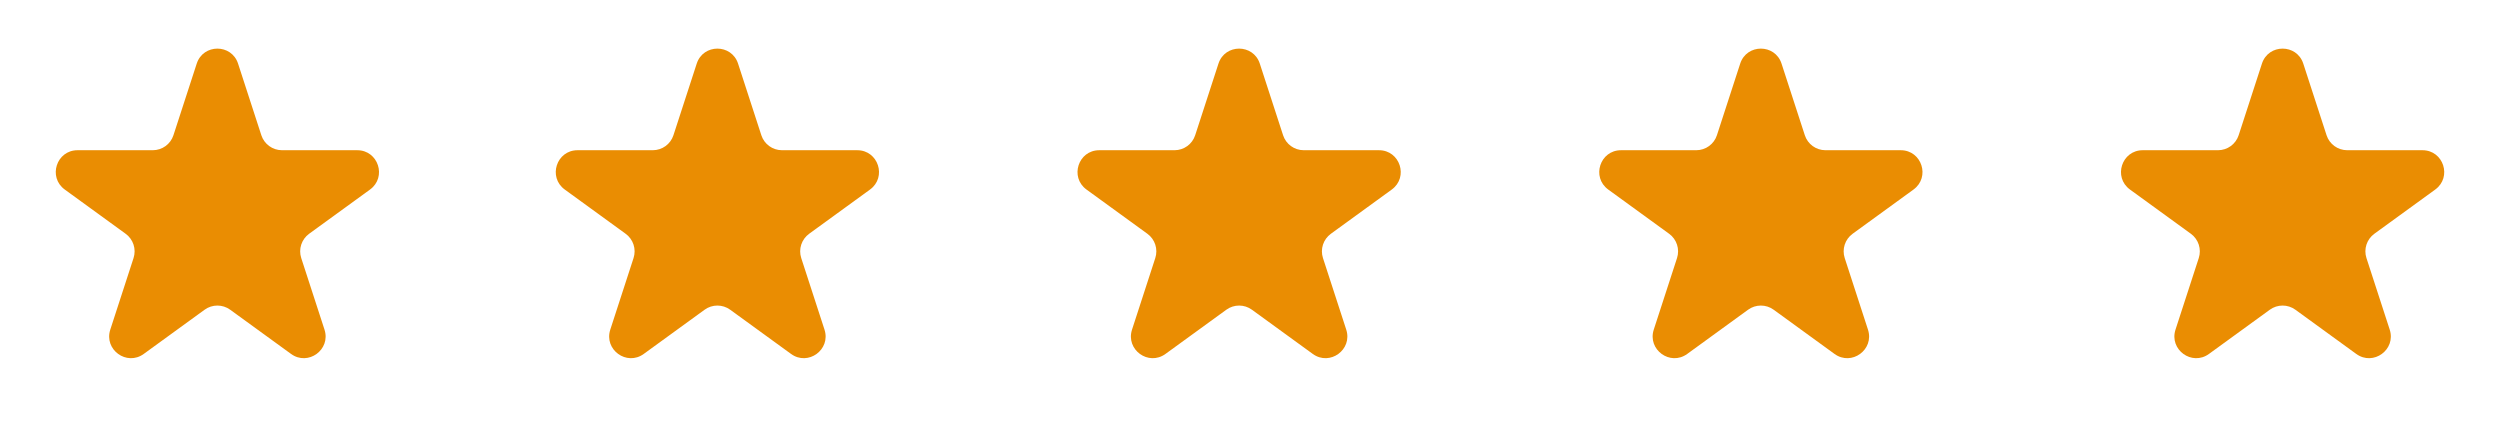 <svg width="115" height="20" viewBox="0 0 115 20" fill="none" xmlns="http://www.w3.org/2000/svg">
<path d="M104.049 2.927C104.348 2.006 105.652 2.006 105.951 2.927L107.021 6.219C107.155 6.631 107.538 6.91 107.972 6.91H111.433C112.402 6.91 112.804 8.149 112.021 8.719L109.22 10.753C108.87 11.008 108.723 11.459 108.857 11.871L109.927 15.163C110.226 16.084 109.172 16.851 108.388 16.281L105.588 14.247C105.237 13.992 104.763 13.992 104.412 14.247L101.612 16.281C100.828 16.851 99.774 16.084 100.073 15.163L101.143 11.871C101.277 11.459 101.13 11.008 100.78 10.753L97.979 8.719C97.196 8.149 97.598 6.91 98.567 6.91H102.028C102.462 6.91 102.845 6.631 102.979 6.219L104.049 2.927Z" fill="#EA8D02"/>
<path d="M80.049 2.927C80.348 2.006 81.652 2.006 81.951 2.927L83.021 6.219C83.154 6.631 83.538 6.91 83.972 6.91H87.433C88.402 6.91 88.804 8.149 88.021 8.719L85.221 10.753C84.87 11.008 84.723 11.459 84.857 11.871L85.927 15.163C86.226 16.084 85.172 16.851 84.388 16.281L81.588 14.247C81.237 13.992 80.763 13.992 80.412 14.247L77.612 16.281C76.828 16.851 75.774 16.084 76.073 15.163L77.143 11.871C77.277 11.459 77.13 11.008 76.779 10.753L73.979 8.719C73.196 8.149 73.598 6.91 74.567 6.91H78.028C78.462 6.91 78.846 6.631 78.979 6.219L80.049 2.927Z" fill="#EA8D02"/>
<path d="M56.049 2.927C56.348 2.006 57.652 2.006 57.951 2.927L59.021 6.219C59.154 6.631 59.538 6.91 59.972 6.91H63.433C64.402 6.91 64.804 8.149 64.021 8.719L61.221 10.753C60.87 11.008 60.723 11.459 60.857 11.871L61.927 15.163C62.226 16.084 61.172 16.851 60.388 16.281L57.588 14.247C57.237 13.992 56.763 13.992 56.412 14.247L53.612 16.281C52.828 16.851 51.774 16.084 52.073 15.163L53.143 11.871C53.277 11.459 53.13 11.008 52.779 10.753L49.979 8.719C49.196 8.149 49.598 6.91 50.567 6.91H54.028C54.462 6.91 54.846 6.631 54.979 6.219L56.049 2.927Z" fill="#EA8D02"/>
<path d="M32.049 2.927C32.348 2.006 33.652 2.006 33.951 2.927L35.021 6.219C35.154 6.631 35.538 6.91 35.972 6.91H39.433C40.402 6.91 40.804 8.149 40.021 8.719L37.221 10.753C36.87 11.008 36.723 11.459 36.857 11.871L37.927 15.163C38.226 16.084 37.172 16.851 36.388 16.281L33.588 14.247C33.237 13.992 32.763 13.992 32.412 14.247L29.612 16.281C28.828 16.851 27.774 16.084 28.073 15.163L29.143 11.871C29.277 11.459 29.13 11.008 28.779 10.753L25.979 8.719C25.196 8.149 25.598 6.91 26.567 6.91H30.028C30.462 6.91 30.846 6.631 30.979 6.219L32.049 2.927Z" fill="#EA8D02"/>
<path d="M9.049 2.927C9.348 2.006 10.652 2.006 10.951 2.927L12.021 6.219C12.155 6.631 12.539 6.91 12.972 6.91H16.433C17.402 6.91 17.804 8.149 17.021 8.719L14.22 10.753C13.87 11.008 13.723 11.459 13.857 11.871L14.927 15.163C15.226 16.084 14.172 16.851 13.388 16.281L10.588 14.247C10.237 13.992 9.763 13.992 9.412 14.247L6.612 16.281C5.828 16.851 4.774 16.084 5.073 15.163L6.143 11.871C6.277 11.459 6.13 11.008 5.779 10.753L2.979 8.719C2.196 8.149 2.598 6.91 3.567 6.91H7.028C7.462 6.91 7.846 6.631 7.979 6.219L9.049 2.927Z" fill="#EA8D02"/>
</svg>
